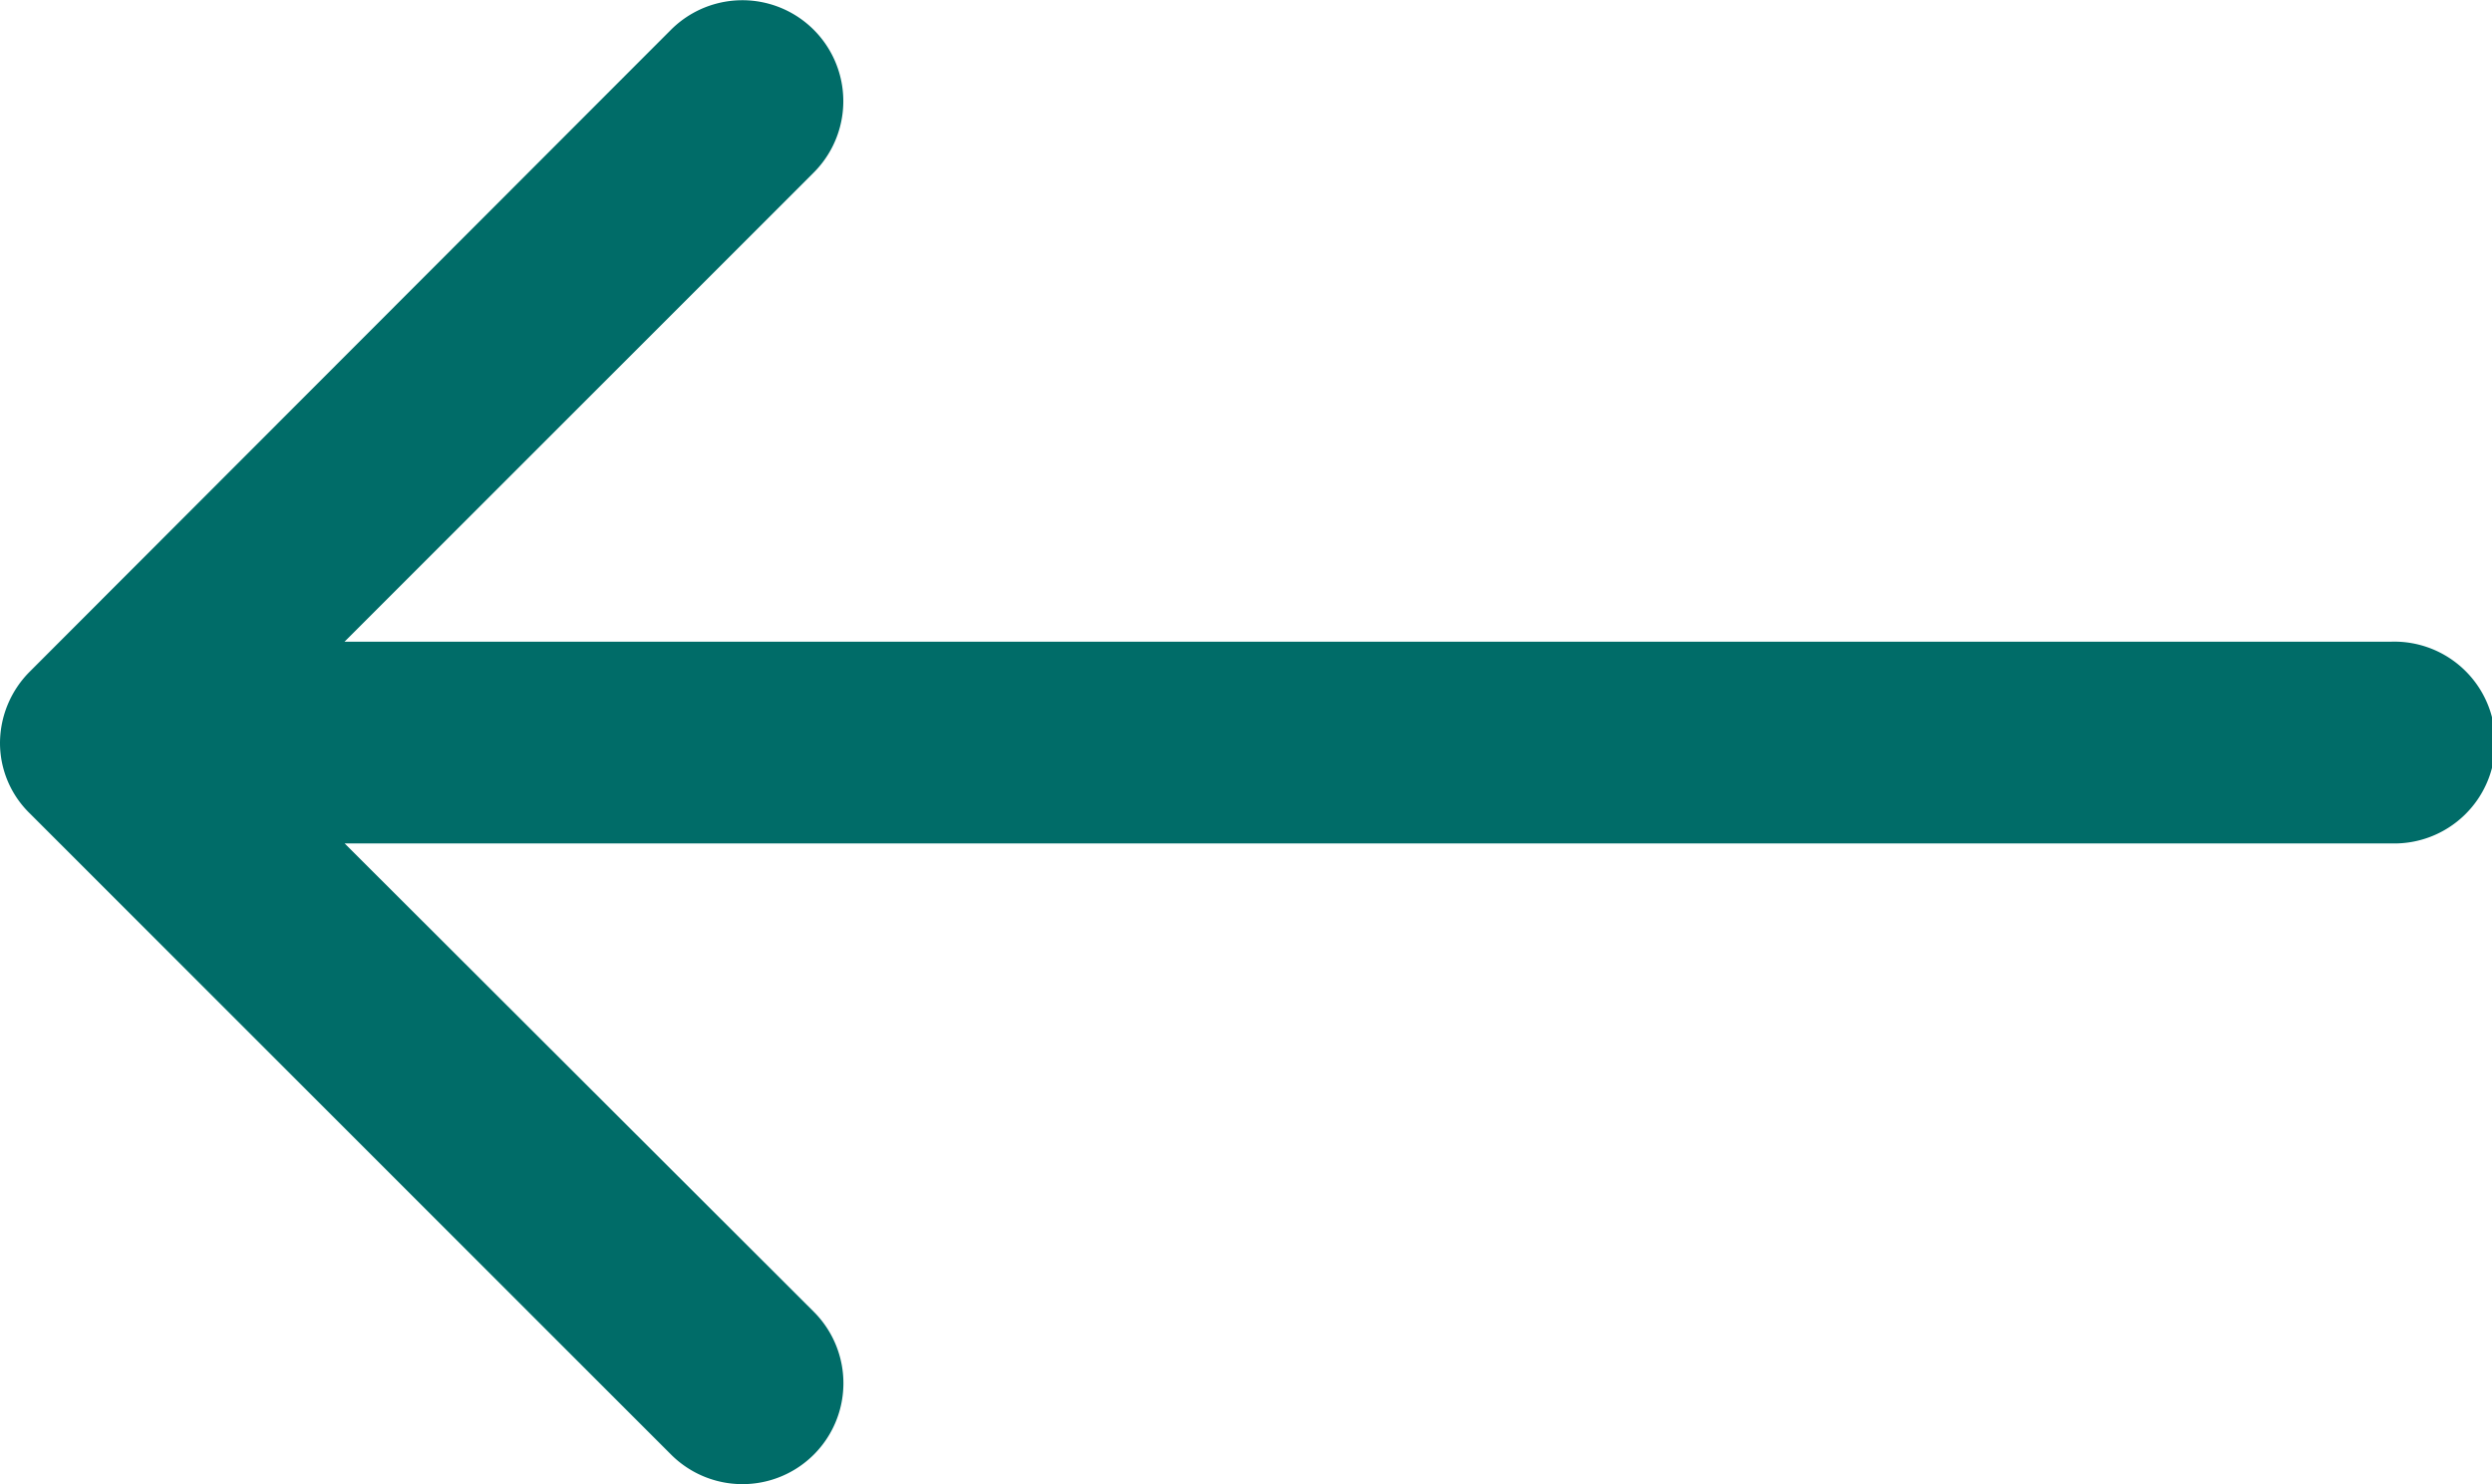 <svg xmlns="http://www.w3.org/2000/svg" width="24" height="14.296" viewBox="0 0 24 14.296"><defs><style>.a{fill:#006c68;}</style></defs><path class="a" d="M142.693,40.962a.978.978,0,0,0,.684.288.948.948,0,0,0,.684-.288l6.175-6.175a.972.972,0,0,0-1.375-1.375l-4.512,4.519V18.222a.972.972,0,1,0-1.943,0V37.932l-4.519-4.519a.972.972,0,0,0-1.375,1.375Z" transform="translate(41.25 -136.225) rotate(90)"/></svg>